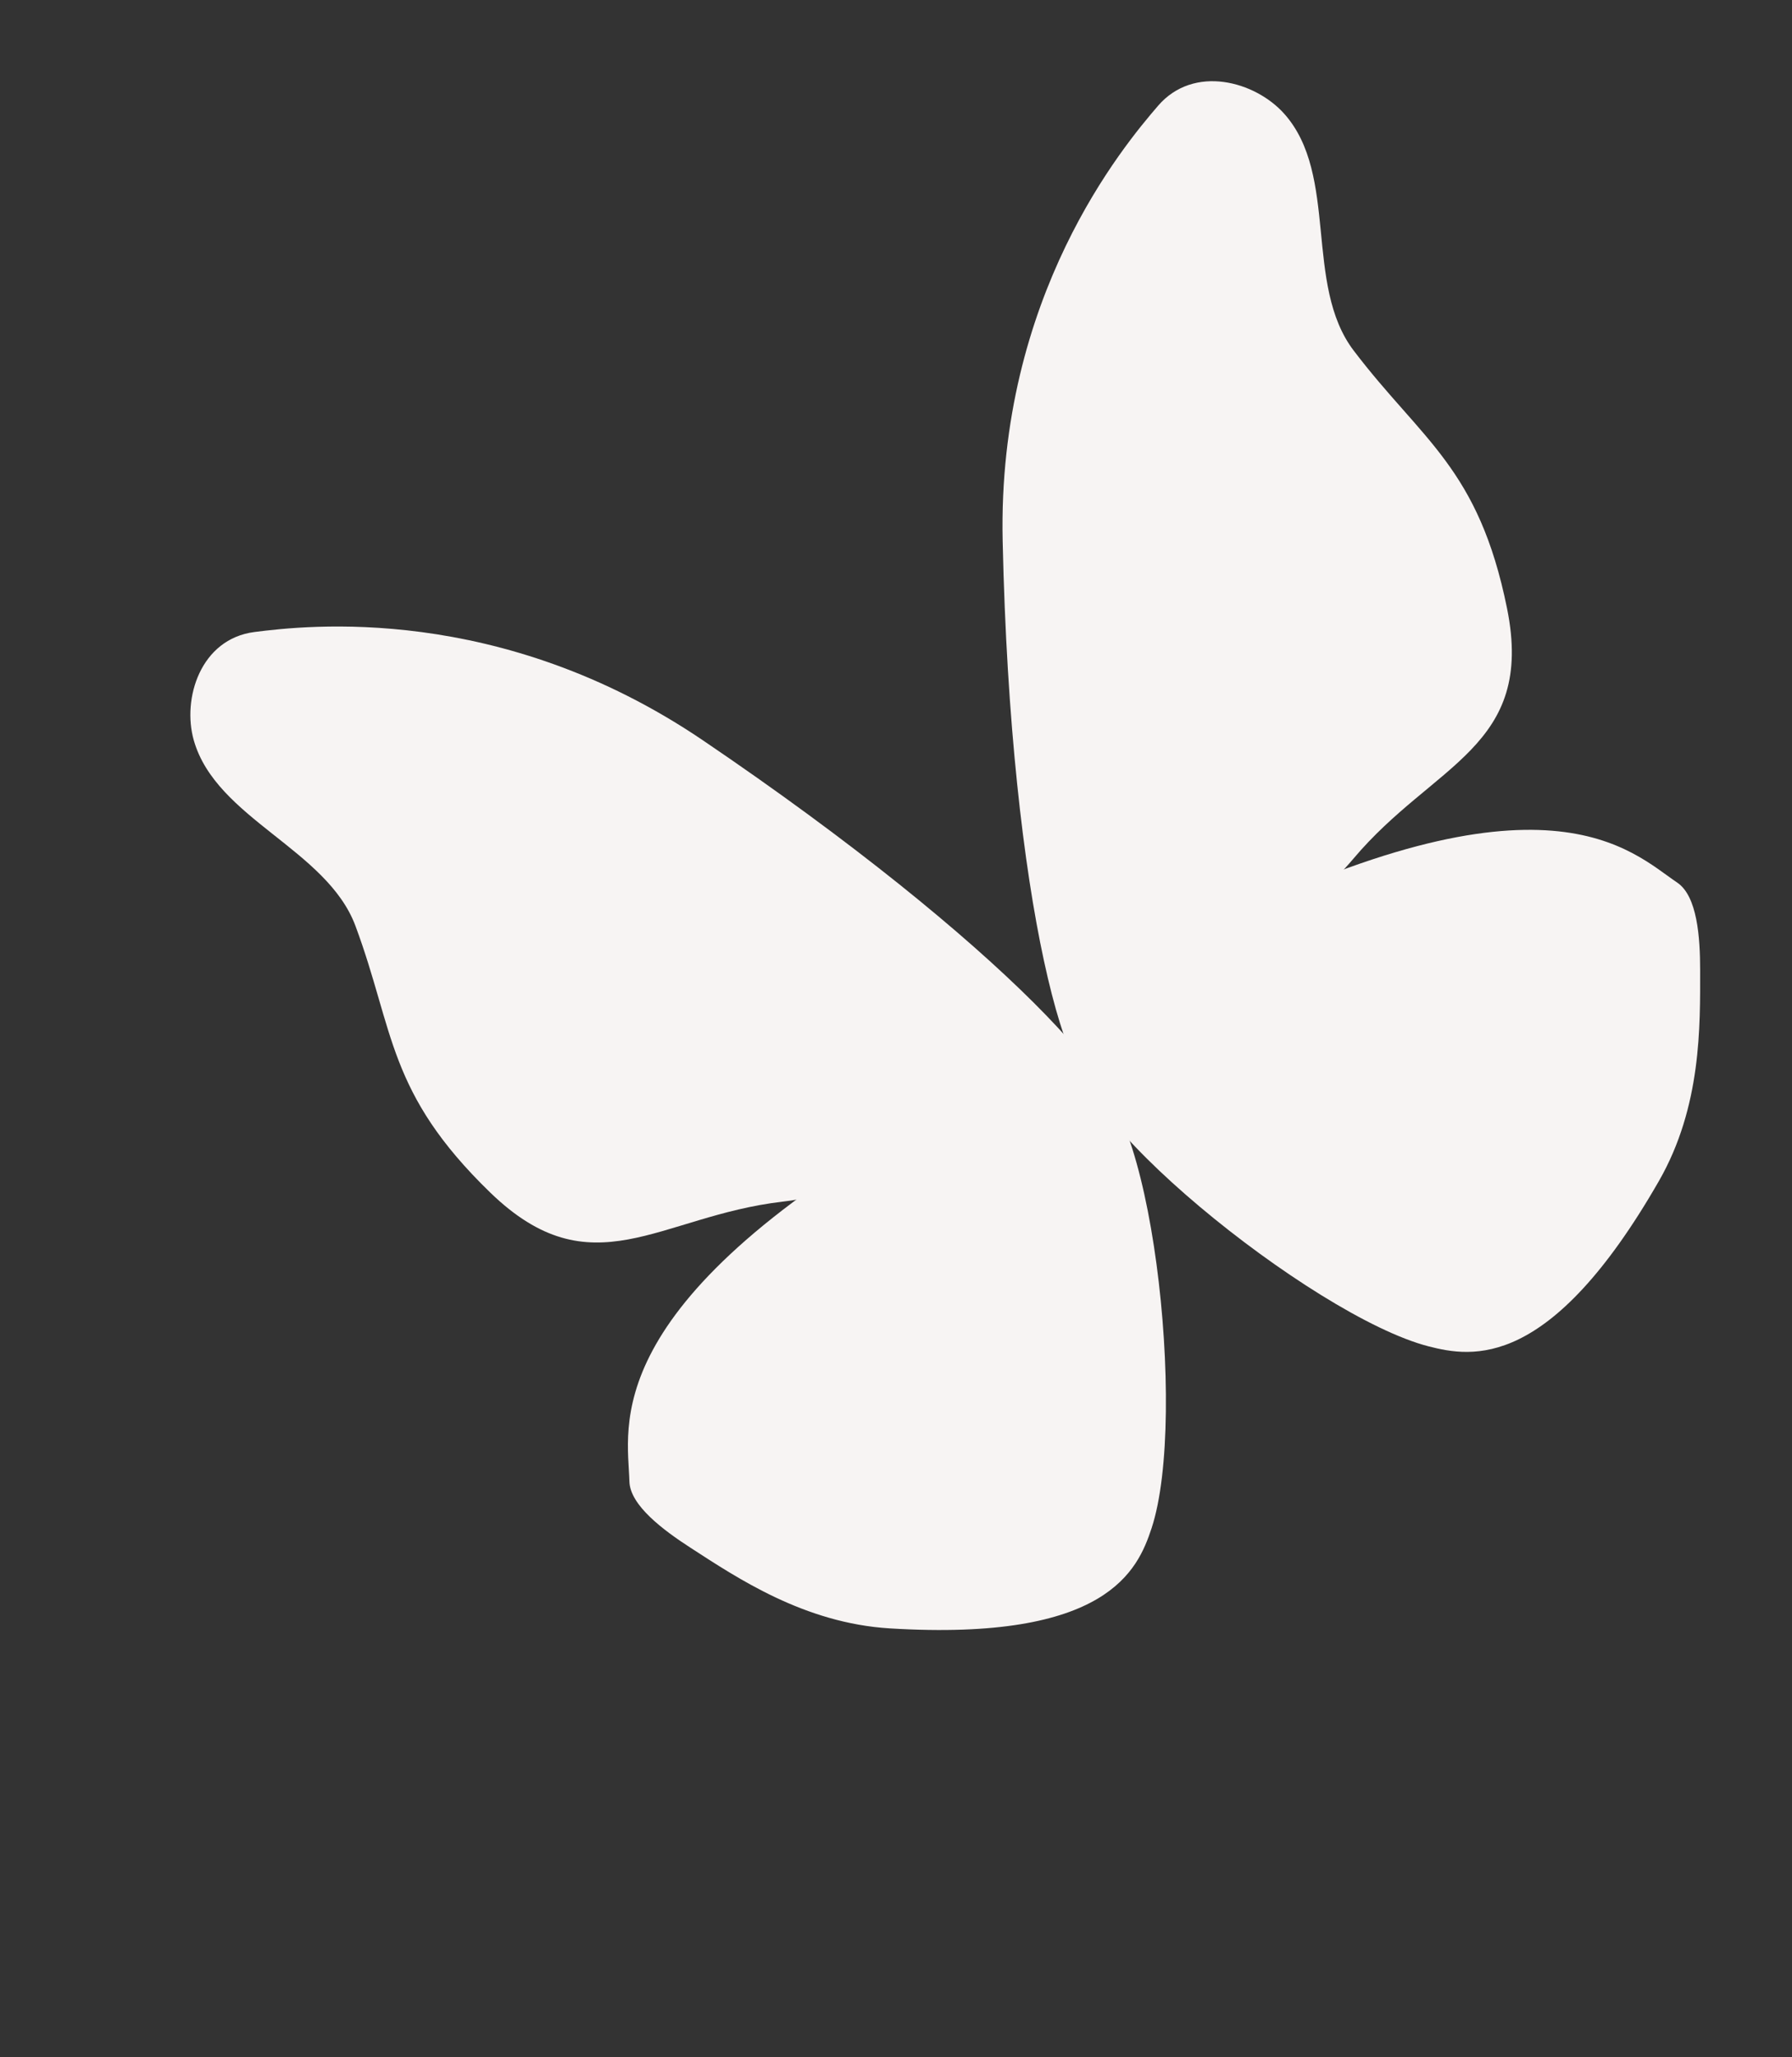 <?xml version="1.0" encoding="UTF-8" standalone="no"?><!DOCTYPE svg PUBLIC "-//W3C//DTD SVG 1.1//EN" "http://www.w3.org/Graphics/SVG/1.1/DTD/svg11.dtd"><svg width="100%" height="100%" viewBox="0 0 528 606" version="1.1" xmlns="http://www.w3.org/2000/svg" xmlns:xlink="http://www.w3.org/1999/xlink" xml:space="preserve" xmlns:serif="http://www.serif.com/" style="fill-rule:evenodd;clip-rule:evenodd;stroke-linejoin:round;stroke-miterlimit:2;"><rect x="0" y="0" width="528" height="606" fill="#333333" stroke="none"/><rect id="background-butterfly" serif:id="background butterfly" x="-0" y="-0" width="528" height="606" style="fill:none;"/><g id="Layer3"></g><g><g><path d="M318.257,307.803c-8.733,17.498 68.485,79.993 102.631,88.782c12.814,3.297 35.794,7.219 67.881,-48.656c12.629,-21.992 12.165,-45.828 12.163,-62.16c-0.001,-9.598 -0.819,-21.792 -6.757,-25.786c-13.498,-9.08 -38.564,-36.311 -138.886,13.972c-14.544,7.29 -29.637,19.031 -37.032,33.848Z" style="fill:#f7f4f3;"/><path d="M326.366,321.833c-11.122,6.102 -28.597,-55.292 -30.939,-162.505c-1.575,-72.134 35.735,-116.481 45.773,-128.152c10.551,-12.268 28.637,-7.261 37.203,2.353c16.117,18.088 5.715,50.352 20.451,69.743c20.162,26.529 36.812,34.536 45.191,75.971c8.273,40.913 -21.557,45.552 -45.263,73.69c-11.277,13.384 -64.327,64.463 -72.416,68.9Z" style="fill:#f7f4f3;"/></g><g><path d="M319.549,317.456c19.357,2.307 30.603,99.835 19.749,132.73c-4.073,12.344 -13.051,33.4 -77.109,29.493c-25.211,-1.538 -44.98,-14.86 -58.694,-23.729c-8.059,-5.212 -17.862,-12.506 -18.046,-19.565c-0.417,-16.047 -9.899,-51.476 85.899,-106.804c13.889,-8.022 31.809,-14.078 48.201,-12.125Z" style="fill:#f7f4f3;"/><path d="M327,331.752c11.063,-5.848 -31.161,-53.572 -119.944,-113.707c-59.735,-40.46 -116.9,-33.806 -132.061,-31.875c-15.938,2.03 -21.391,19.644 -17.891,31.918c6.583,23.095 39.232,32.044 47.646,54.709c11.512,31.009 9.345,49.069 39.666,78.465c29.939,29.027 49.765,6.975 86.053,2.727c17.262,-2.021 88.485,-17.984 96.531,-22.237Z" style="fill:#f7f4f3;"/></g></g></svg>